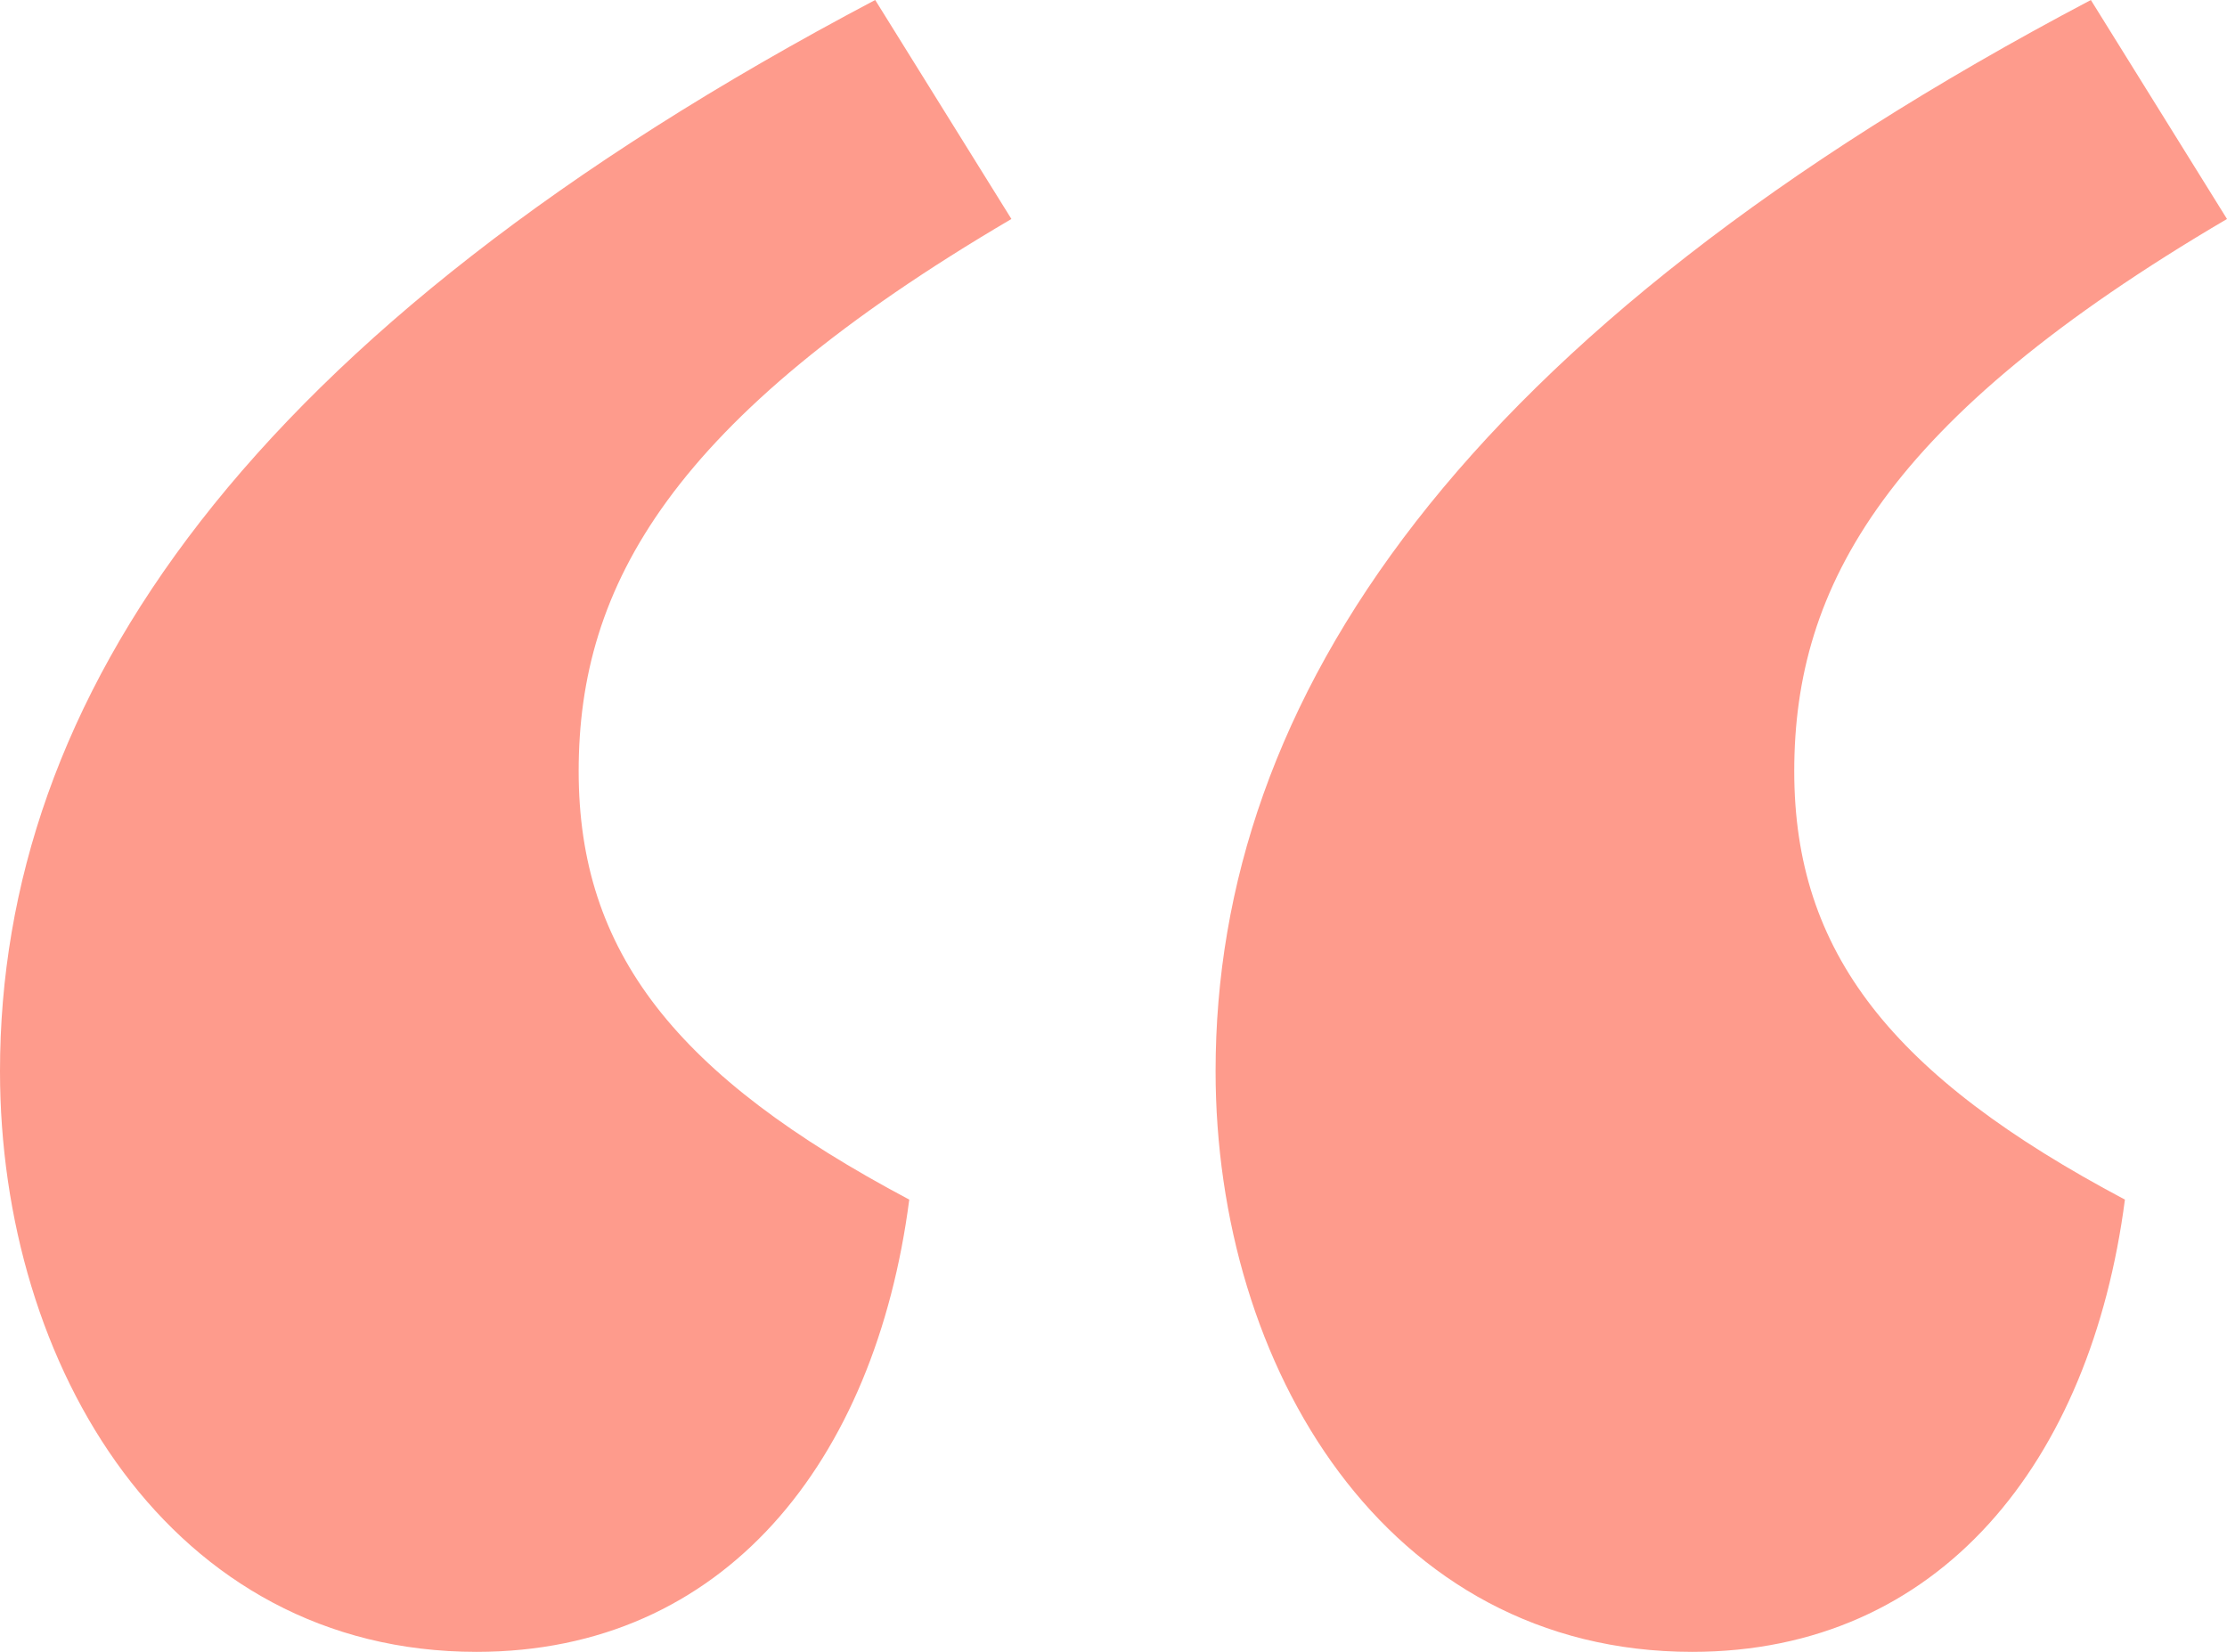 <svg width="31" height="23" viewBox="0 0 31 23" fill="none" xmlns="http://www.w3.org/2000/svg">
<path d="M12.183 0C3.384 4.64 0 9.744 0 14.914C0 19.023 2.369 23 6.633 23C10.085 23 12.183 20.349 12.657 16.703C9.408 14.98 8.055 13.257 8.055 10.738C8.055 8.153 9.341 5.833 14.079 3.049L12.183 0ZM29.105 0C20.306 4.64 16.921 9.744 16.921 14.914C16.921 19.023 19.29 23 23.555 23C27.007 23 29.105 20.349 29.579 16.703C26.33 14.98 24.976 13.257 24.976 10.738C24.976 8.153 26.262 5.833 31 3.049L29.105 0Z" fill="#FE9B8C"/>
</svg>
